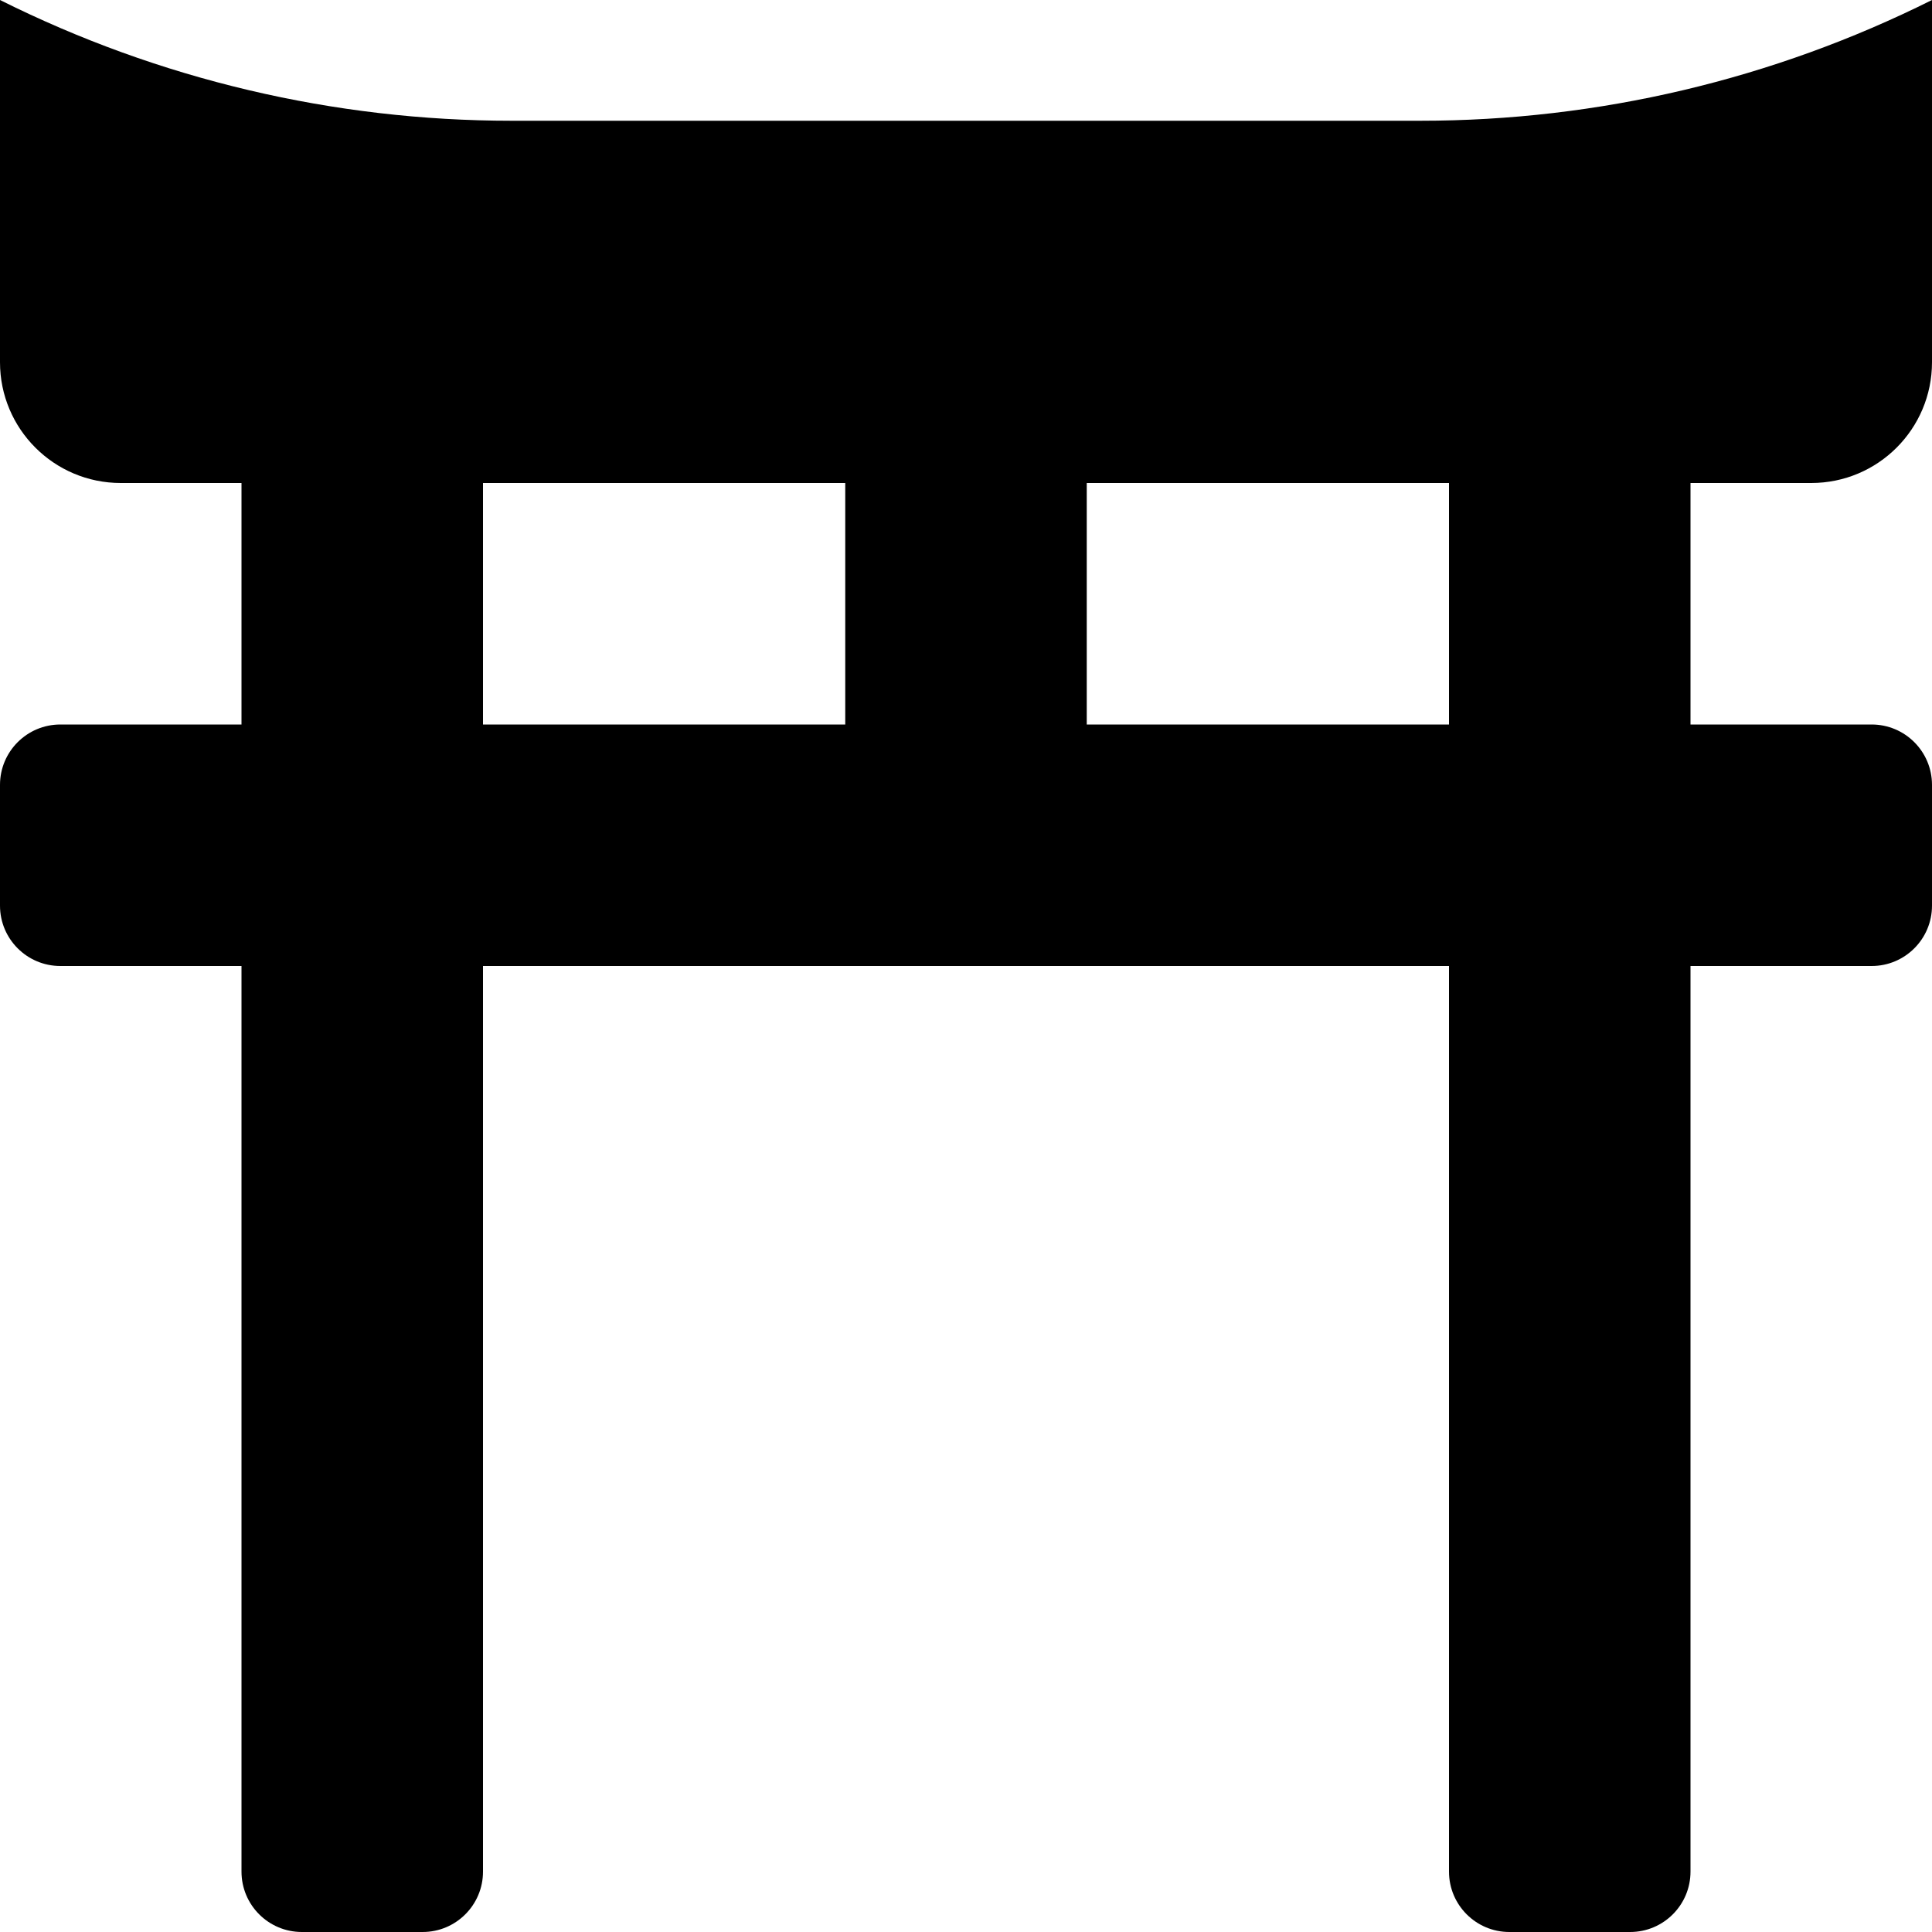 ﻿<?xml version="1.0" encoding="utf-8"?>
<svg version="1.1" xmlns:xlink="http://www.w3.org/1999/xlink" width="64px" height="64px" xmlns="http://www.w3.org/2000/svg">
  <defs>
    <pattern id="BGPattern" patternUnits="userSpaceOnUse" alignment="0 0" imageRepeat="None" />
    <mask fill="white" id="Clip2082">
      <path d="M 64 0  C 58.739 2.63  52.938 4  47.056 4  L 16.944 4  C 11.062 4  5.261 2.63  0 0  L 0 12  C 0 14.209  1.791 16  4 16  L 8 16  L 8 24  L 2 24  C 0.895 24  0 24.895  0 26  L 0 30  C 0 31.105  0.895 32  2 32  L 8 32  L 8 62  C 8 63.105  8.895 64  10 64  L 14 64  C 15.105 64  16 63.105  16 62  L 16 32  L 48 32  L 48 62  C 48 63.105  48.895 64  50 64  L 54 64  C 55.105 64  56 63.105  56 62  L 56 32  L 62 32  C 63.105 32  64 31.105  64 30  L 64 26  C 64 24.895  63.105 24  62 24  L 56 24  L 56 16  L 60 16  C 62.209 16  64 14.209  64 12  L 64 0  Z M 16 24  L 16 16  L 28 16  L 28 24  L 16 24  Z M 48 16  L 48 24  L 36 24  L 36 16  L 48 16  Z " fill-rule="evenodd" />
    </mask>
  </defs>
  <g>
    <path d="M 64 0  C 58.739 2.63  52.938 4  47.056 4  L 16.944 4  C 11.062 4  5.261 2.63  0 0  L 0 12  C 0 14.209  1.791 16  4 16  L 8 16  L 8 24  L 2 24  C 0.895 24  0 24.895  0 26  L 0 30  C 0 31.105  0.895 32  2 32  L 8 32  L 8 62  C 8 63.105  8.895 64  10 64  L 14 64  C 15.105 64  16 63.105  16 62  L 16 32  L 48 32  L 48 62  C 48 63.105  48.895 64  50 64  L 54 64  C 55.105 64  56 63.105  56 62  L 56 32  L 62 32  C 63.105 32  64 31.105  64 30  L 64 26  C 64 24.895  63.105 24  62 24  L 56 24  L 56 16  L 60 16  C 62.209 16  64 14.209  64 12  L 64 0  Z M 16 24  L 16 16  L 28 16  L 28 24  L 16 24  Z M 48 16  L 48 24  L 36 24  L 36 16  L 48 16  Z " fill-rule="nonzero" fill="rgba(0, 0, 0, 1)" stroke="none" class="fill" />
    <path d="M 64 0  C 58.739 2.63  52.938 4  47.056 4  L 16.944 4  C 11.062 4  5.261 2.63  0 0  L 0 12  C 0 14.209  1.791 16  4 16  L 8 16  L 8 24  L 2 24  C 0.895 24  0 24.895  0 26  L 0 30  C 0 31.105  0.895 32  2 32  L 8 32  L 8 62  C 8 63.105  8.895 64  10 64  L 14 64  C 15.105 64  16 63.105  16 62  L 16 32  L 48 32  L 48 62  C 48 63.105  48.895 64  50 64  L 54 64  C 55.105 64  56 63.105  56 62  L 56 32  L 62 32  C 63.105 32  64 31.105  64 30  L 64 26  C 64 24.895  63.105 24  62 24  L 56 24  L 56 16  L 60 16  C 62.209 16  64 14.209  64 12  L 64 0  Z " stroke-width="0" stroke-dasharray="0" stroke="rgba(255, 255, 255, 0)" fill="none" class="stroke" mask="url(#Clip2082)" />
    <path d="M 16 24  L 16 16  L 28 16  L 28 24  L 16 24  Z " stroke-width="0" stroke-dasharray="0" stroke="rgba(255, 255, 255, 0)" fill="none" class="stroke" mask="url(#Clip2082)" />
    <path d="M 48 16  L 48 24  L 36 24  L 36 16  L 48 16  Z " stroke-width="0" stroke-dasharray="0" stroke="rgba(255, 255, 255, 0)" fill="none" class="stroke" mask="url(#Clip2082)" />
  </g>
</svg>